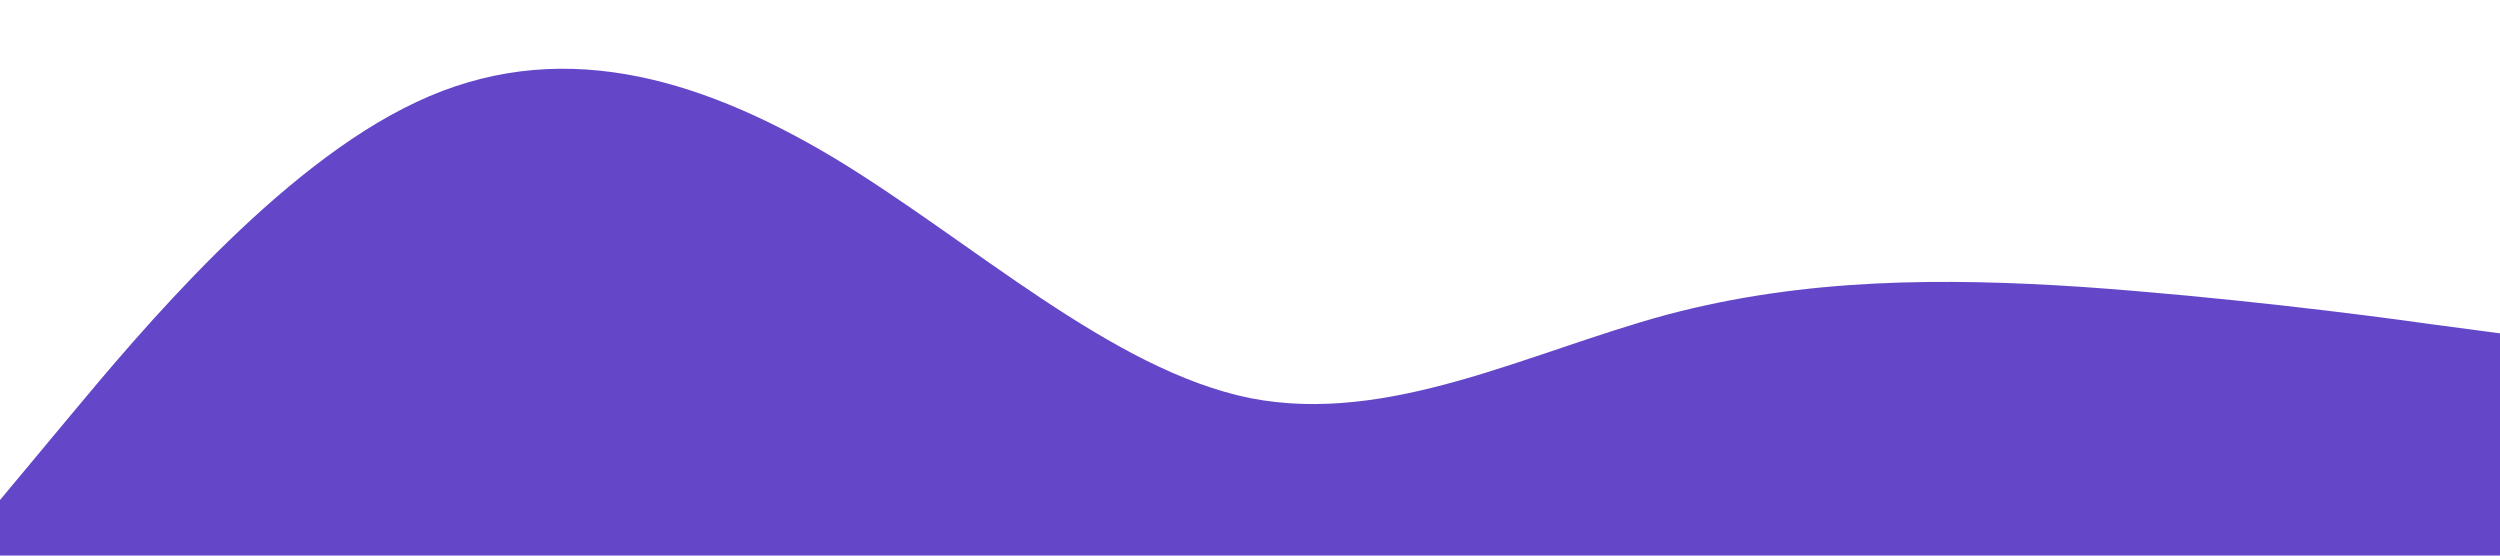 <?xml version="1.0" standalone="no"?><svg xmlns="http://www.w3.org/2000/svg" viewBox="0 0 1440 320"><path fill="#6447c9ff" fill-opacity="1" d="M0,288L40,240C80,192,160,96,240,58.7C320,21,400,43,480,90.7C560,139,640,213,720,229.3C800,245,880,203,960,181.3C1040,160,1120,160,1200,165.3C1280,171,1360,181,1400,186.7L1440,192L1440,320L1400,320C1360,320,1280,320,1200,320C1120,320,1040,320,960,320C880,320,800,320,720,320C640,320,560,320,480,320C400,320,320,320,240,320C160,320,80,320,40,320L0,320Z"></path></svg>